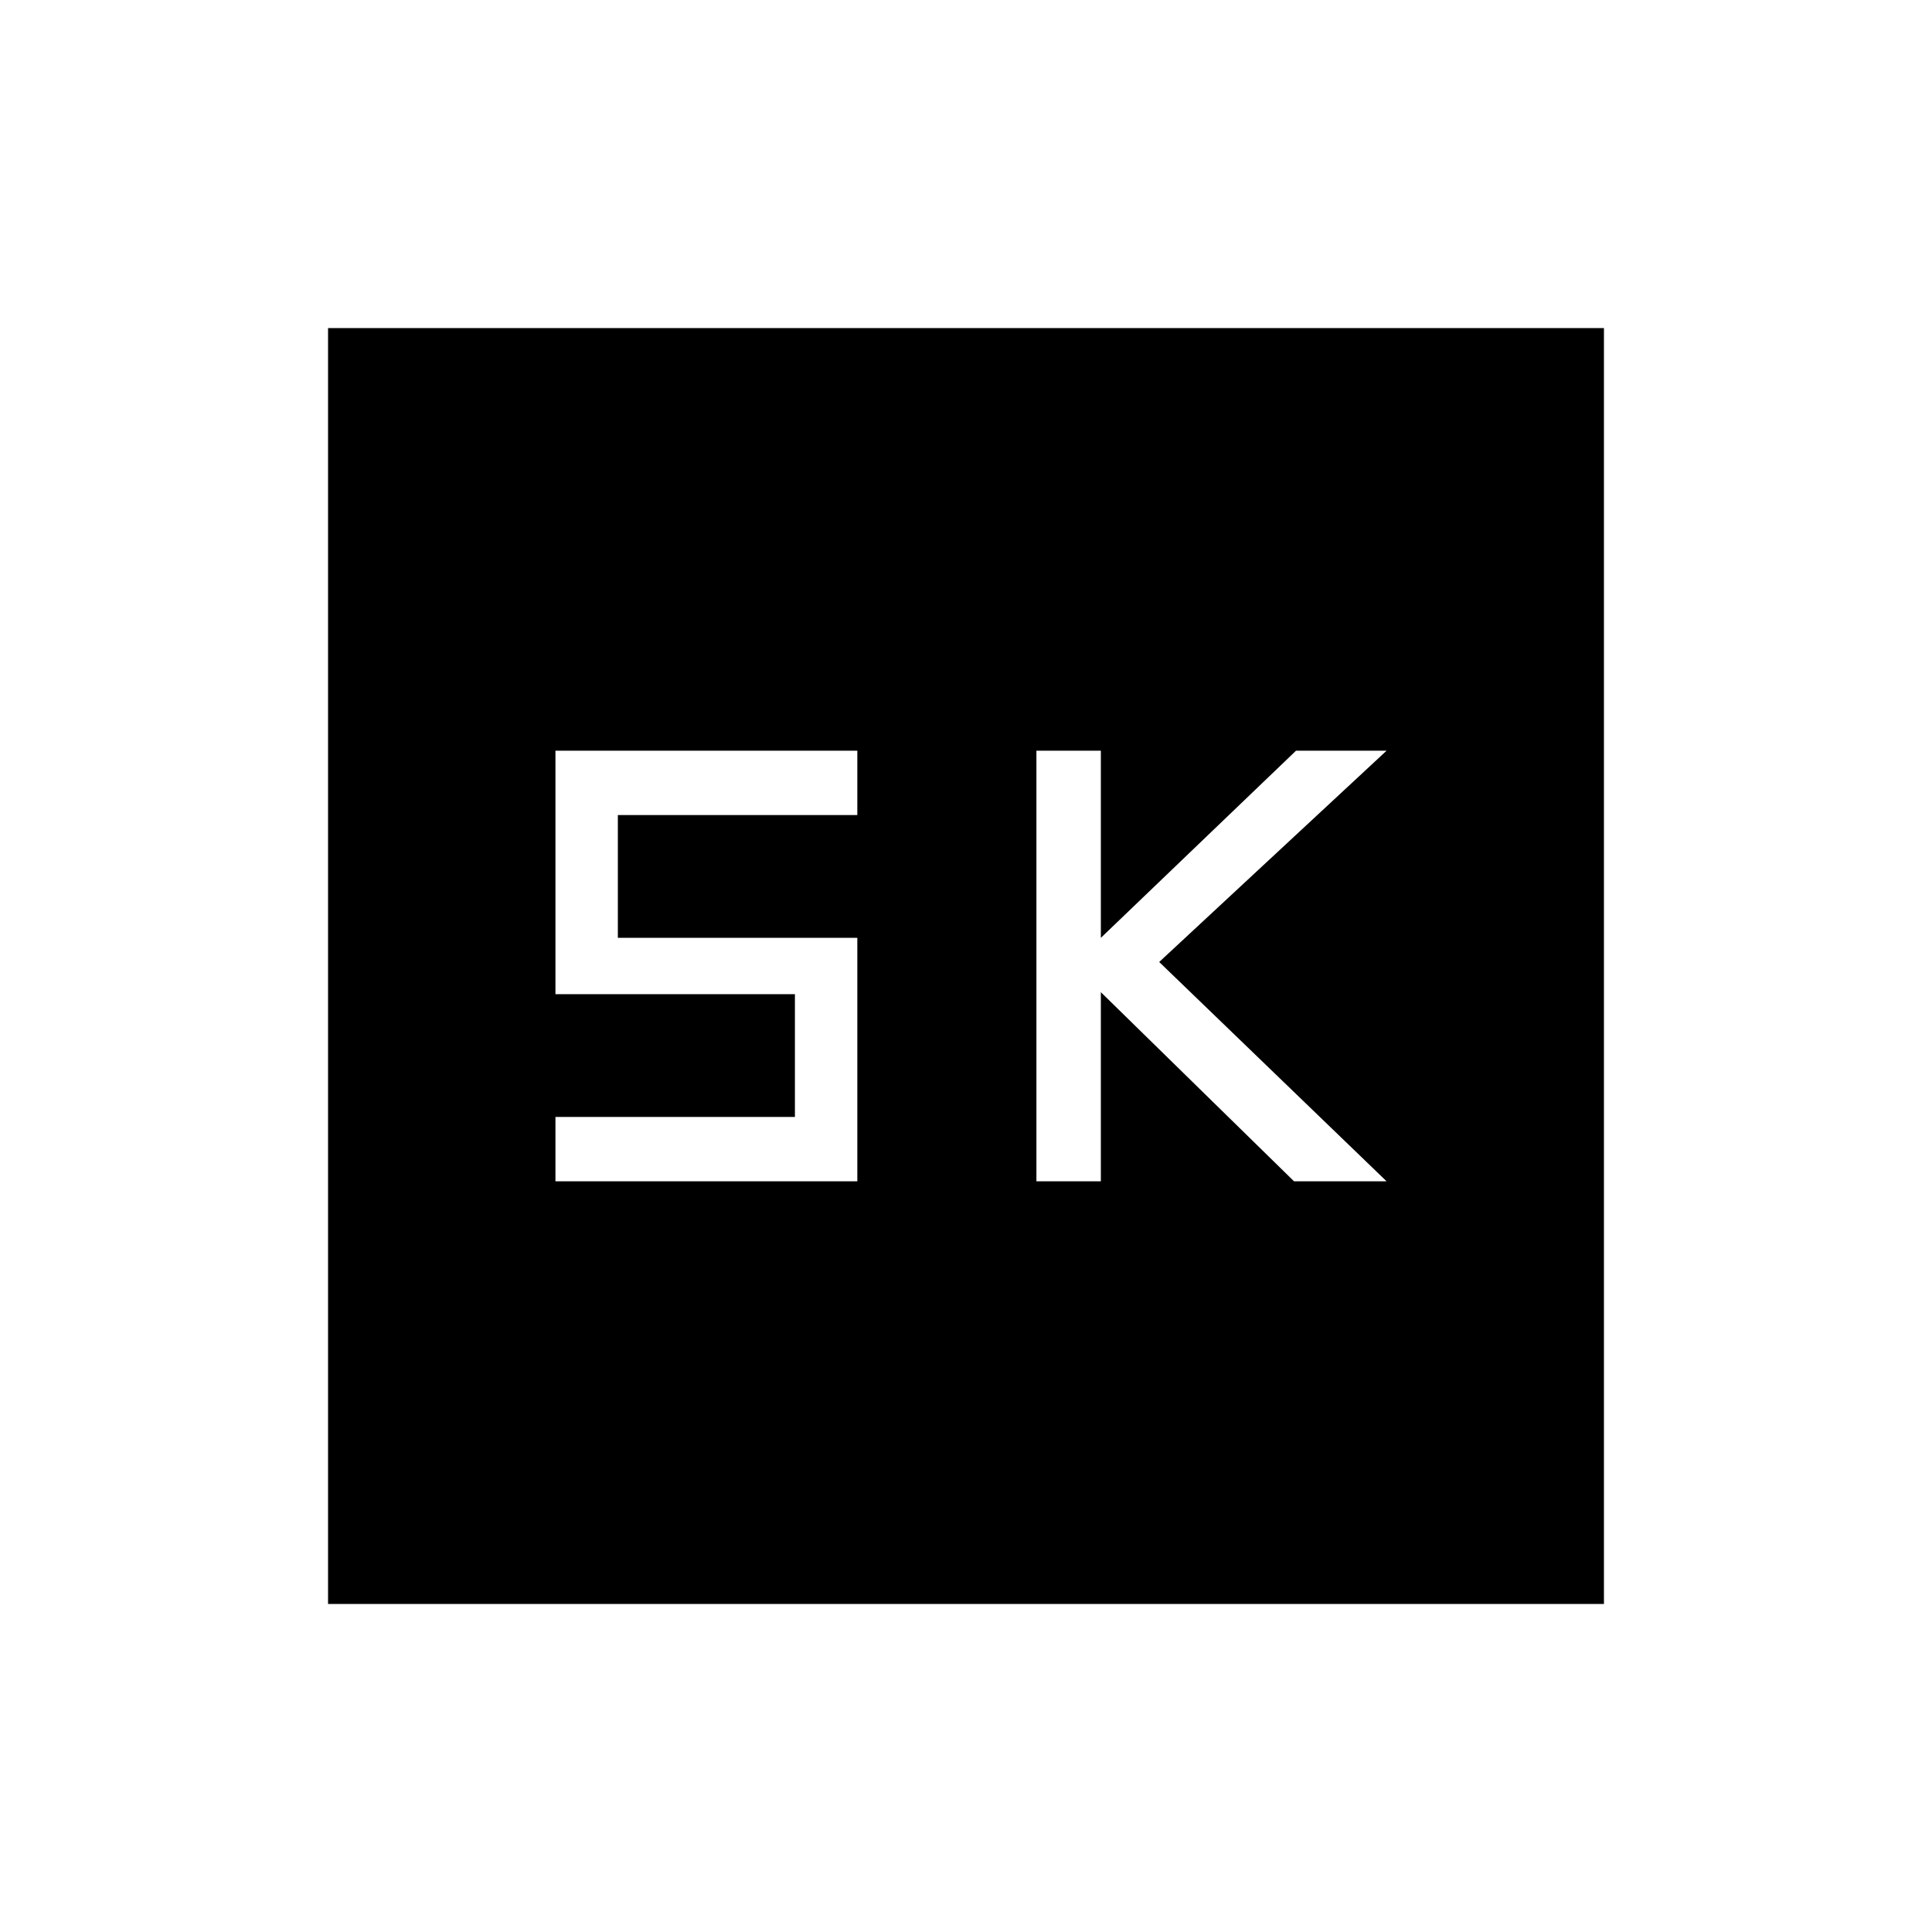 <svg xmlns="http://www.w3.org/2000/svg" height="40" width="40"><path d="M21.458 24.458H22.792V20.542L26.792 24.458H28.708L24 19.917L28.708 15.542H26.833L22.792 19.417V15.542H21.458ZM11.5 24.458H17.75V19.417H12.792V16.875H17.75V15.542H11.5V20.583H16.458V23.125H11.5ZM6.792 33.208V6.792H33.208V33.208Z"/></svg>